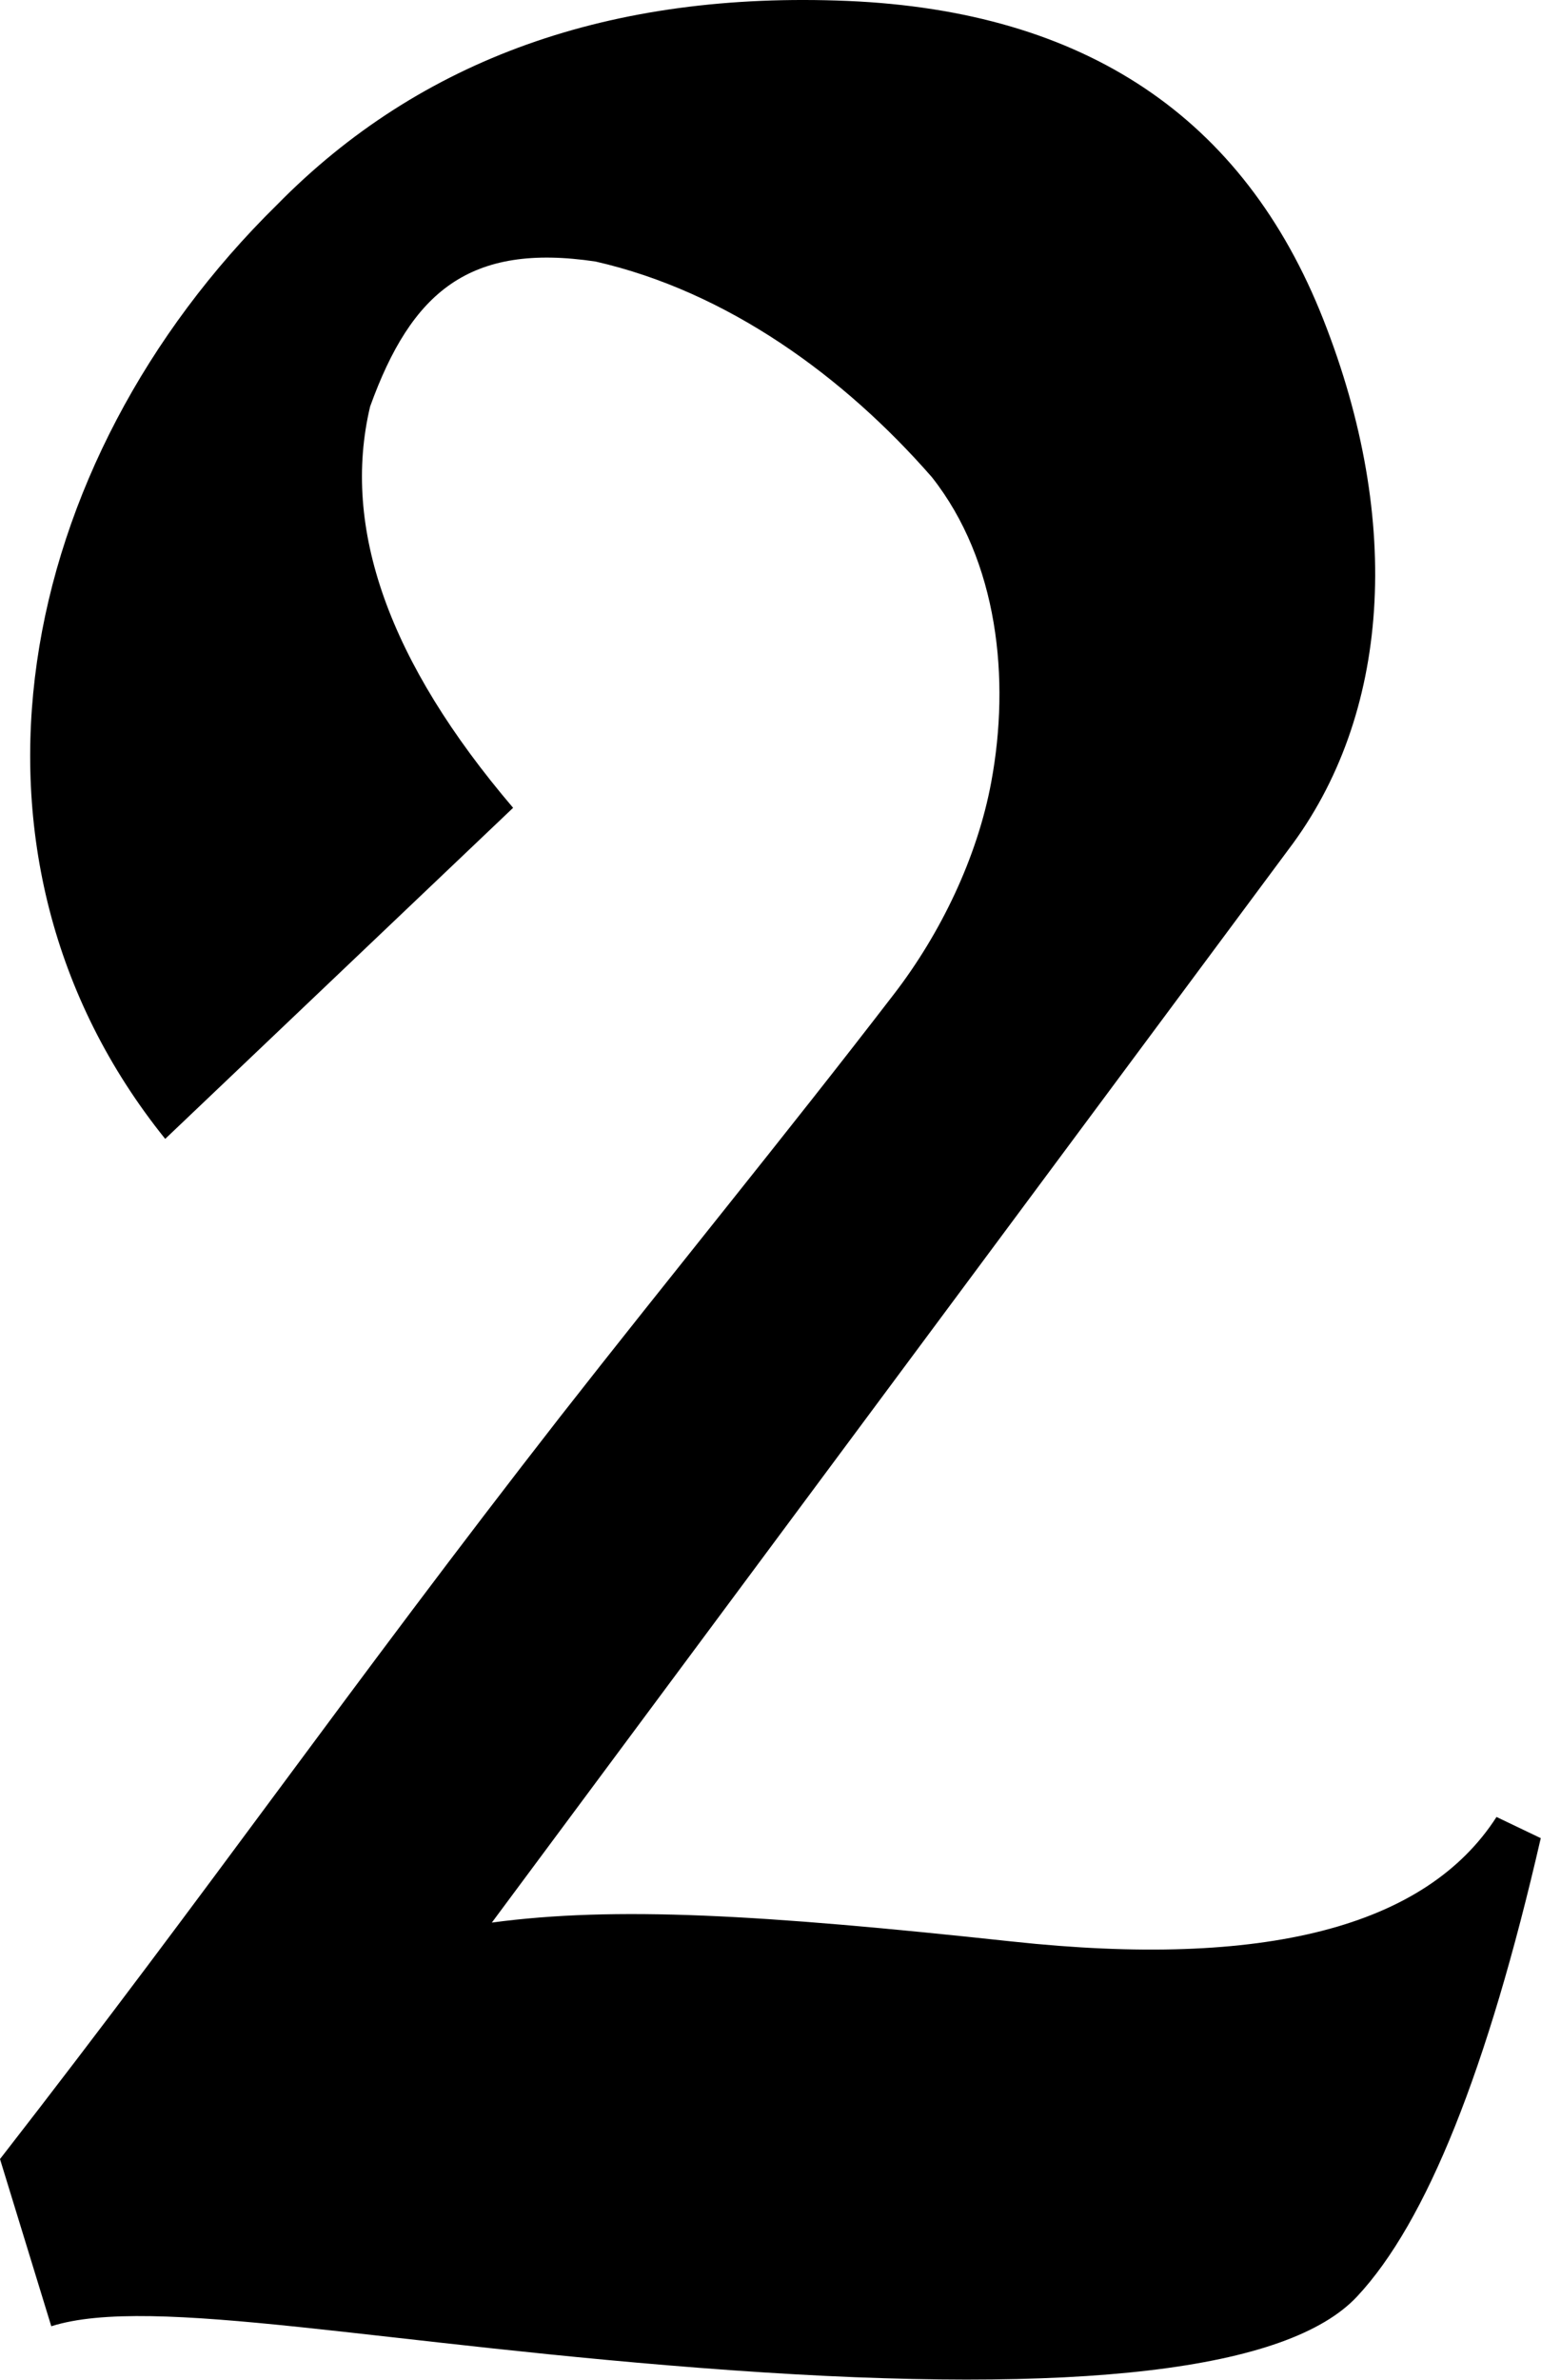 <?xml version="1.0" encoding="UTF-8"?>
<svg id="b" data-name="Layer 2" xmlns="http://www.w3.org/2000/svg" viewBox="0 0 65.2 100.63">
  <g id="c" data-name="Layer 1">
    <path d="M63.32,76.83c-3,4.67-9.84,6.42-20.5,5.27-10.66-1.15-16.8-1.5-22.01-.8L54.51,35.93c4.31-5.67,4.86-13.86,1.48-22.42C52.62,4.96,45.91,.47,35.87,.04,25.83-.38,17.78,2.49,11.72,8.66,.61,19.57-2.68,36.15,6.99,48.16l14.72-14c-5.26-6.17-7.27-11.83-6.05-16.97,1.75-4.85,4.2-6.93,9.54-6.13,5.57,1.27,10.5,4.85,14.23,9.12,2.8,3.55,3.32,8.54,2.51,12.89-.59,3.19-2.14,6.4-4.11,8.96-4.63,6.02-9.45,11.9-14.13,17.88-8.98,11.52-14.73,19.86-23.7,31.39l2.17,7.07c4.26-1.35,14.06,.81,28.78,1.86,14.72,1.05,23.55,.01,26.47-3.12,2.93-3.13,5.52-9.59,7.77-19.38l-1.88-.9Z"/>
  </g>
</svg>